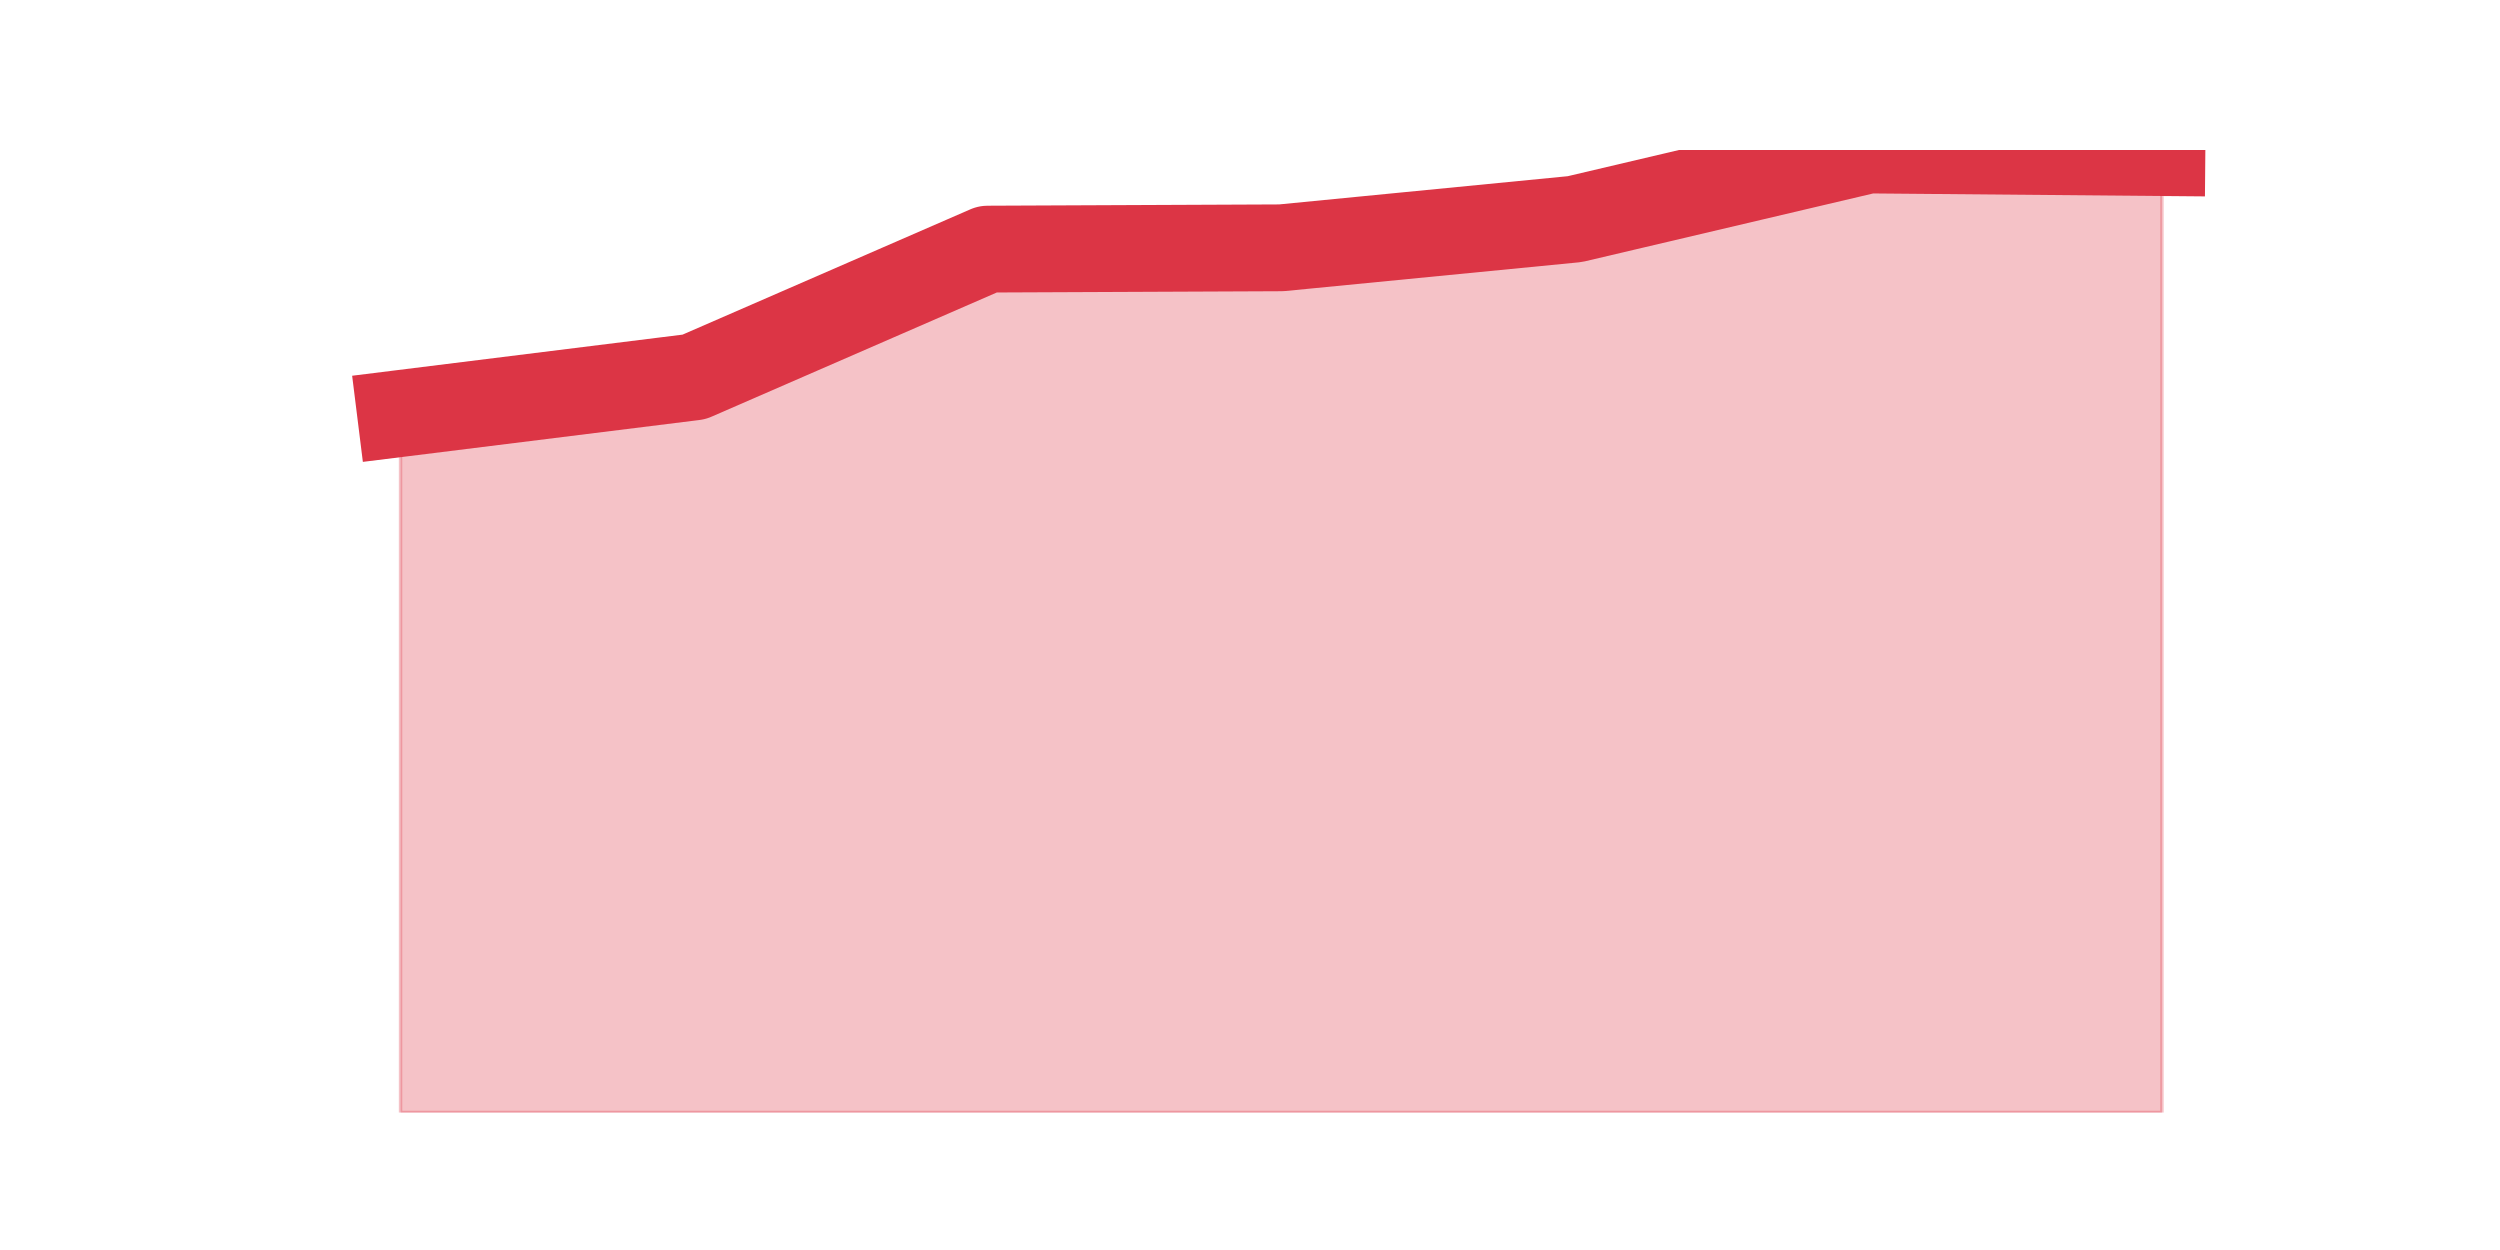 <?xml version="1.0" encoding="utf-8" standalone="no"?>
<!DOCTYPE svg PUBLIC "-//W3C//DTD SVG 1.1//EN"
  "http://www.w3.org/Graphics/SVG/1.1/DTD/svg11.dtd">
<!-- Created with matplotlib (https://matplotlib.org/) -->
<svg height="360pt" version="1.1" viewBox="0 0 720 360" width="720pt" xmlns="http://www.w3.org/2000/svg" xmlns:xlink="http://www.w3.org/1999/xlink">
 <defs>
  <style type="text/css">*{stroke-linecap:butt;stroke-linejoin:round;}</style>
 </defs>
 <g id="figure_1">
  <g id="patch_1">
   <path d="M 0 360 
L 720 360 
L 720 0 
L 0 0 
z
" style="fill:none;"/>
  </g>
  <g id="axes_1">
   <g id="matplotlib.axis_1"/>
   <g id="matplotlib.axis_2"/>
   <g id="PolyCollection_1">
    <defs>
     <path d="M 115.364 -240.927 
L 115.364 -39.6 
L 199.909 -39.6 
L 284.455 -39.6 
L 369 -39.6 
L 453.545 -39.6 
L 538.091 -39.6 
L 622.636 -39.6 
L 622.636 -316.049 
L 622.636 -316.049 
L 538.091 -316.8 
L 453.545 -296.893 
L 369 -288.629 
L 284.455 -288.254 
L 199.909 -251.444 
L 115.364 -240.927 
z
" id="m0e752087fd" style="stroke:#dc3545;stroke-opacity:0.3;"/>
    </defs>
    <g clip-path="url(#p11c81029b1)">
     <use style="fill:#dc3545;fill-opacity:0.3;stroke:#dc3545;stroke-opacity:0.3;" x="0" xlink:href="#m0e752087fd" y="360"/>
    </g>
   </g>
   <g id="line2d_1">
    <path clip-path="url(#p11c81029b1)" d="M 115.364 119.073 
L 199.909 108.556 
L 284.455 71.746 
L 369 71.371 
L 453.545 63.107 
L 538.091 43.2 
L 622.636 43.951 
" style="fill:none;stroke:#dc3545;stroke-linecap:square;stroke-width:25;"/>
   </g>
  </g>
 </g>
 <defs>
  <clipPath id="p11c81029b1">
   <rect height="277.2" width="558" x="90" y="43.2"/>
  </clipPath>
 </defs>
</svg>

